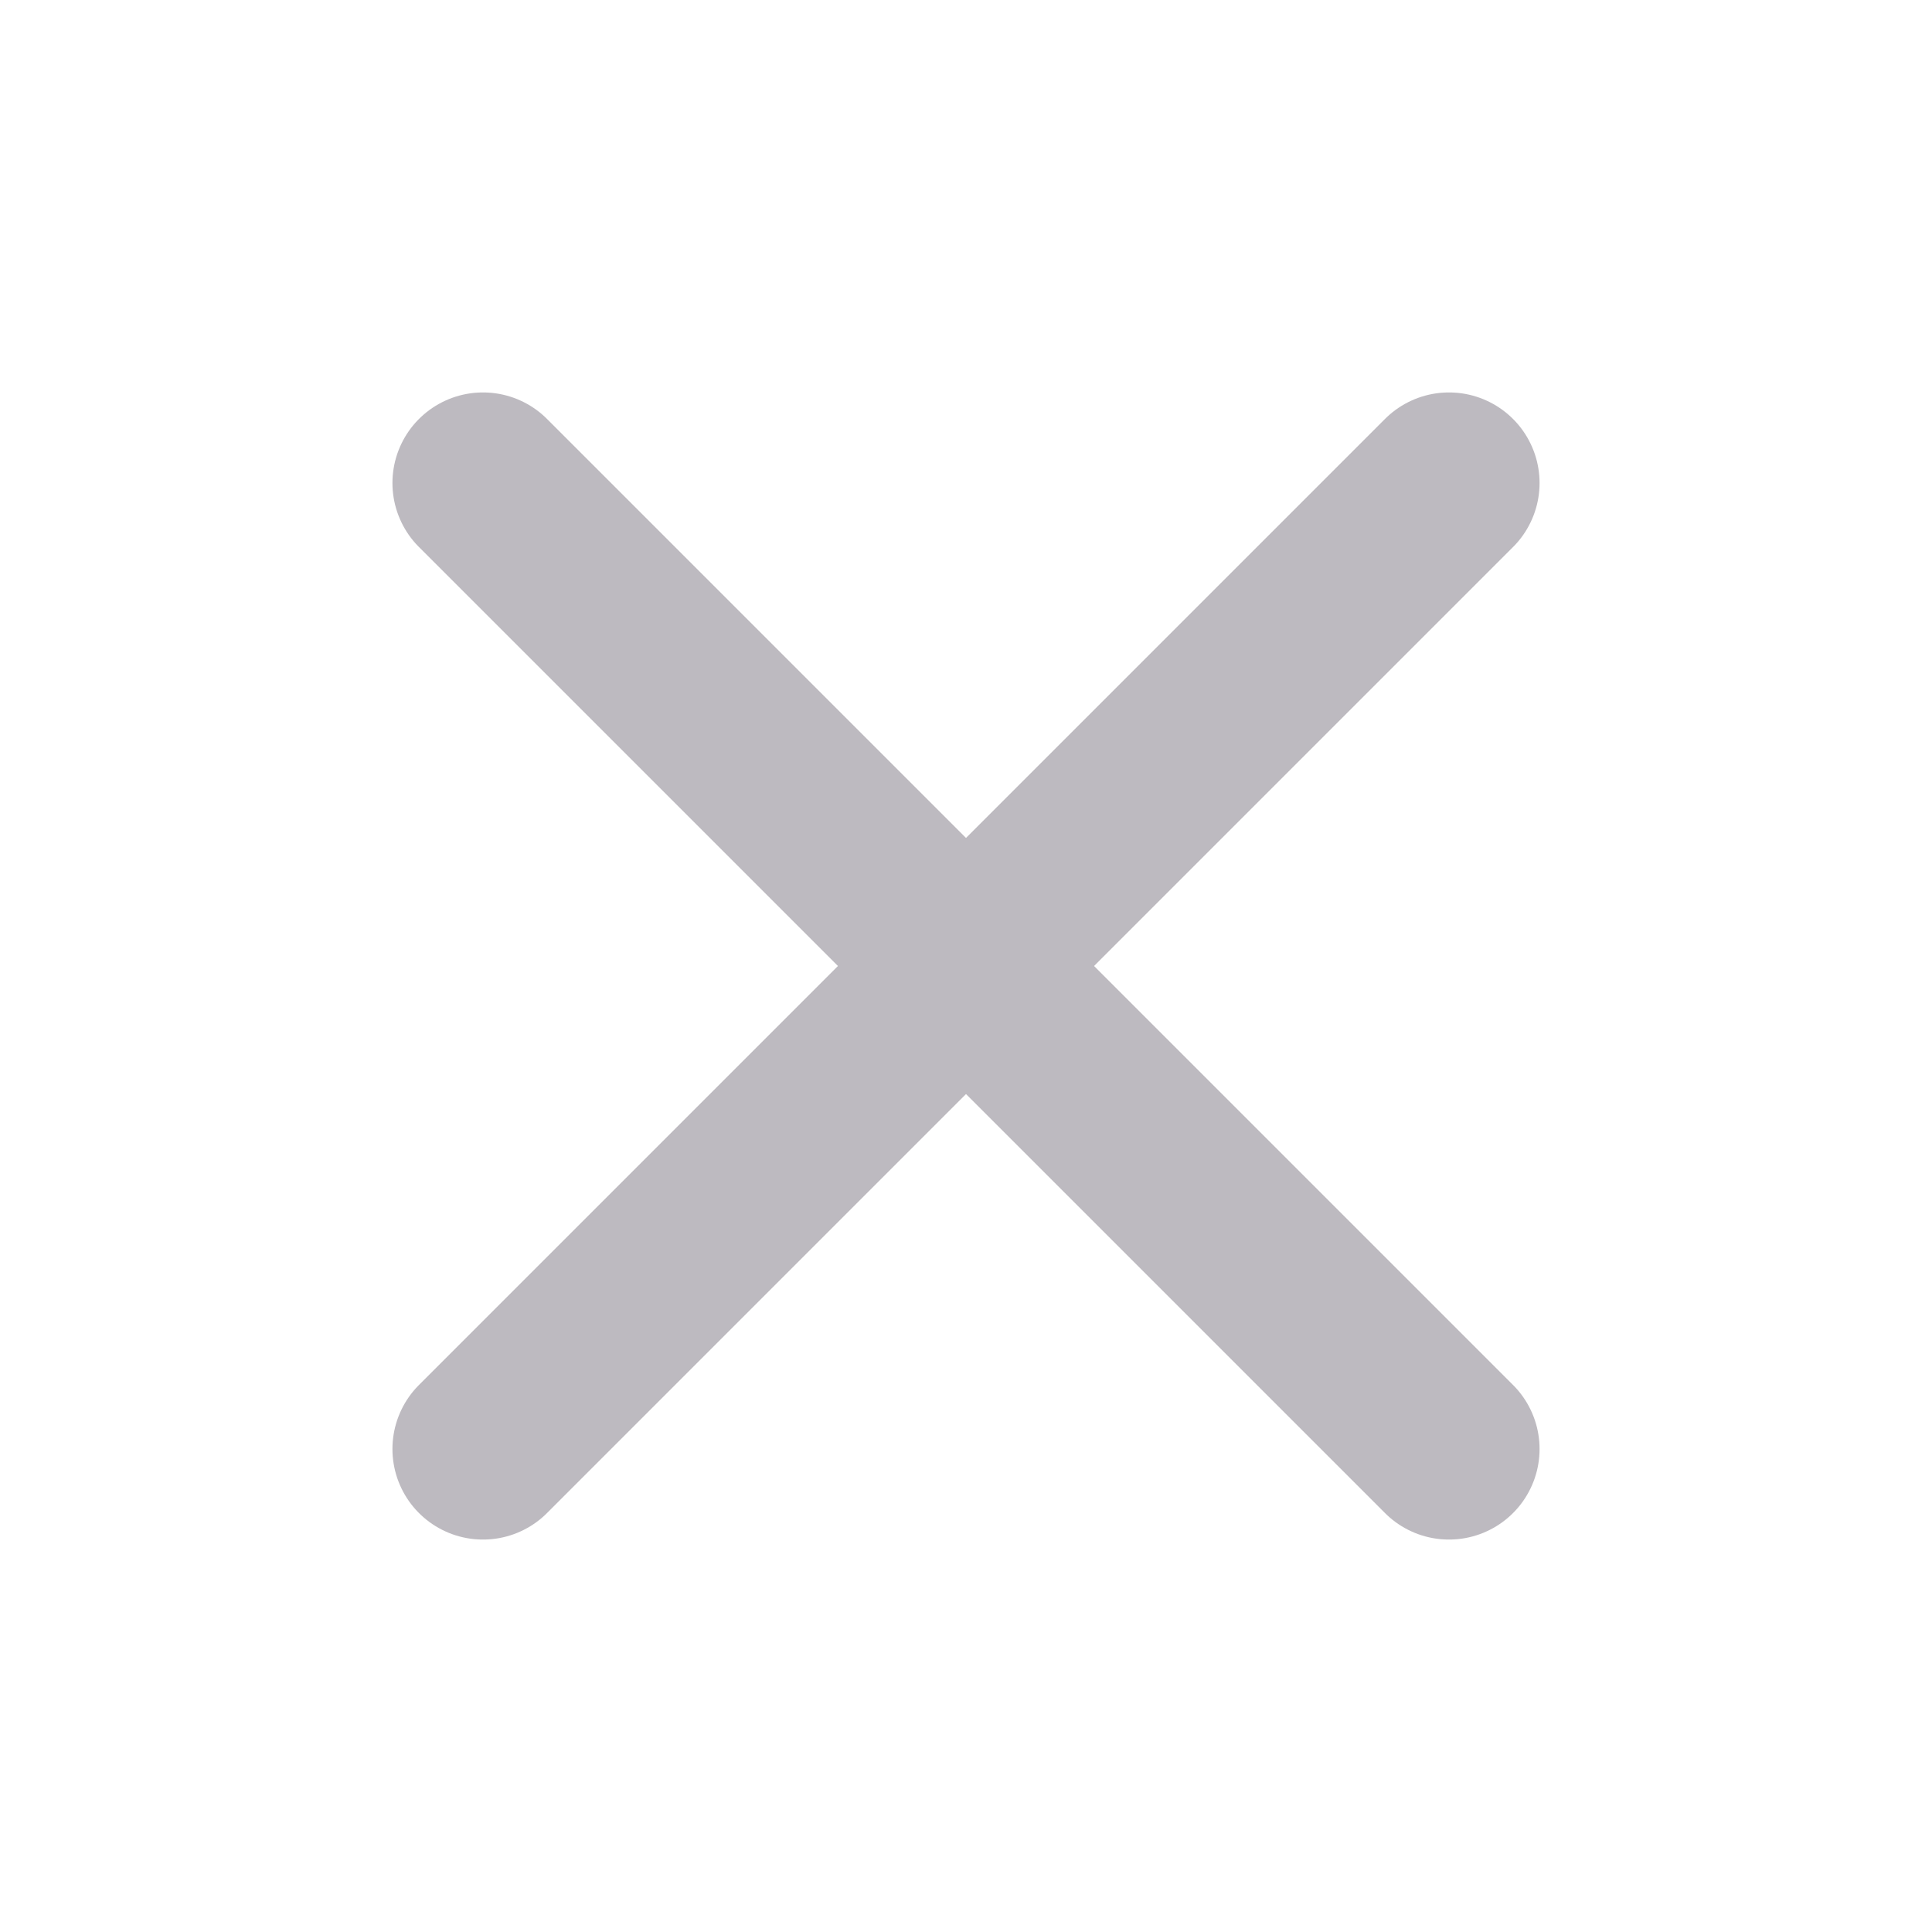 <svg width="16" height="16" viewBox="0 0 16 16" fill="none" xmlns="http://www.w3.org/2000/svg"><g opacity="0.3" clip-path="url(#clip0_37_2532)"><path d="M12 4L4 12" stroke="#22172A" stroke-width="1.5" stroke-linecap="round" stroke-linejoin="round"/><path d="M4 4L12 12" stroke="#22172A" stroke-width="1.5" stroke-linecap="round" stroke-linejoin="round"/></g><defs><clipPath id="clip0_37_2532"><rect width="16" height="16" fill="white"/></clipPath></defs></svg>